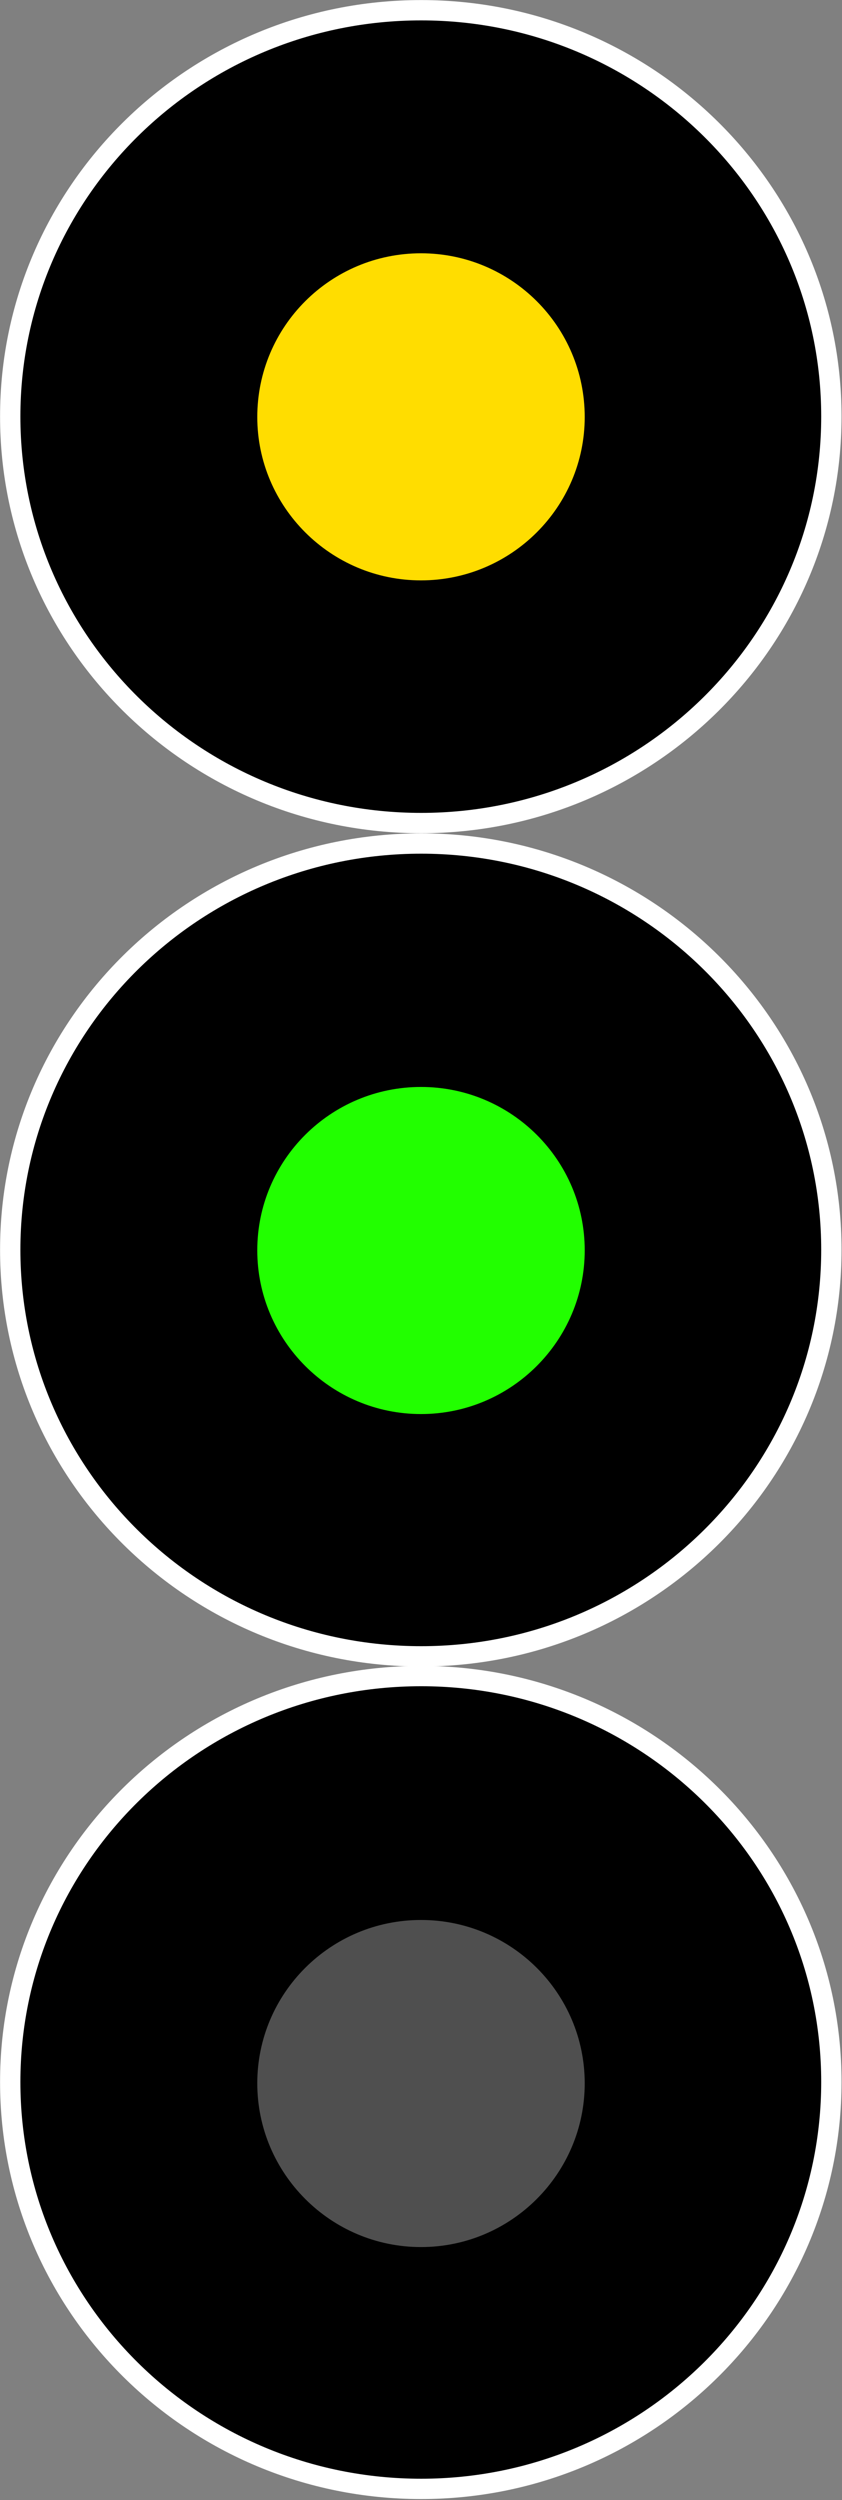 <?xml version="1.0" encoding="UTF-8" standalone="no"?>
<svg
   width="9"
   height="26.721"
   viewBox="0 0 9 26.721"
   version="1.1"
   id="svg826"
   sodipodi:docname="main-3v-Y-G.svg"
   inkscape:version="1.2.2 (b0a8486541, 2022-12-01)"
   xmlns:inkscape="http://www.inkscape.org/namespaces/inkscape"
   xmlns:sodipodi="http://sodipodi.sourceforge.net/DTD/sodipodi-0.dtd"
   xmlns="http://www.w3.org/2000/svg"
   xmlns:svg="http://www.w3.org/2000/svg">
  <rect x="0" y="0" width="9" height="26.721" fill="#808080" stroke="none"/>
  <defs
     id="defs830" />
  <sodipodi:namedview
     id="namedview828"
     pagecolor="#ffffff"
     bordercolor="#666666"
     borderopacity="1.0"
     inkscape:showpageshadow="2"
     inkscape:pageopacity="0.0"
     inkscape:pagecheckerboard="0"
     inkscape:deskcolor="#d1d1d1"
     showgrid="false"
     inkscape:zoom="37.610241"
     inkscape:cx="4.4934569"
     inkscape:cy="13.387311"
     inkscape:window-width="1920"
     inkscape:window-height="1128"
     inkscape:window-x="0"
     inkscape:window-y="0"
     inkscape:window-maximized="1"
     inkscape:current-layer="svg826" />
  <path
     fill-rule="nonzero"
     fill="rgb(0%, 0%, 0%)"
     fill-opacity="1"
     stroke-width="0.3"
     stroke-linecap="butt"
     stroke-linejoin="miter"
     stroke="rgb(100%, 100%, 100%)"
     stroke-opacity="1"
     stroke-miterlimit="4"
     d="M 12.274 6.148 C 12.274 9.464 9.556 12.15 6.218 12.15 C 2.864 12.15 0.151 9.464 0.151 6.148 C 0.151 2.837 2.864 0.151 6.218 0.151 C 9.556 0.151 12.274 2.837 12.274 6.148 Z M 12.274 6.148 "
     transform="matrix(0.724, 0, 0, 0.724, 0, 0)"
     id="path814" />
  <path
     fill-rule="nonzero"
     fill="rgb(100%, 0%, 0%)"
     fill-opacity="1"
     d="M 6.25 4.457 C 6.25 5.418 5.465 6.203 4.5 6.203 C 3.535 6.203 2.75 5.418 2.75 4.457 C 2.75 3.488 3.535 2.707 4.5 2.707 C 5.465 2.707 6.25 3.488 6.25 4.457 Z M 6.25 4.457 "
     id="path816"
     style="fill:#ffdd00;fill-opacity:1" />
  <path
     fill-rule="nonzero"
     fill="rgb(0%, 0%, 0%)"
     fill-opacity="1"
     stroke-width="0.3"
     stroke-linecap="butt"
     stroke-linejoin="miter"
     stroke="rgb(100%, 100%, 100%)"
     stroke-opacity="1"
     stroke-miterlimit="4"
     d="M 12.274 18.449 C 12.274 21.765 9.556 24.451 6.218 24.451 C 2.864 24.451 0.151 21.765 0.151 18.449 C 0.151 15.138 2.864 12.452 6.218 12.452 C 9.556 12.452 12.274 15.138 12.274 18.449 Z M 12.274 18.449 "
     transform="matrix(0.724, 0, 0, 0.724, 0, 0)"
     id="path818" />
  <path
     fill-rule="nonzero"
     fill="rgb(100%, 86.667%, 0%)"
     fill-opacity="1"
     d="M 6.25 13.363 C 6.25 14.328 5.465 15.113 4.5 15.113 C 3.535 15.113 2.75 14.328 2.75 13.363 C 2.75 12.398 3.535 11.617 4.5 11.617 C 5.465 11.617 6.25 12.398 6.25 13.363 Z M 6.25 13.363 "
     id="path820"
     style="fill:#22ff00;fill-opacity:1" />
  <path
     fill-rule="nonzero"
     fill="rgb(0%, 0%, 0%)"
     fill-opacity="1"
     stroke-width="0.3"
     stroke-linecap="butt"
     stroke-linejoin="miter"
     stroke="rgb(100%, 100%, 100%)"
     stroke-opacity="1"
     stroke-miterlimit="4"
     d="M 12.274 30.734 C 12.274 34.05 9.556 36.741 6.218 36.741 C 2.864 36.741 0.151 34.05 0.151 30.734 C 0.151 27.422 2.864 24.742 6.218 24.742 C 9.556 24.742 12.274 27.422 12.274 30.734 Z M 12.274 30.734 "
     transform="matrix(0.724, 0, 0, 0.724, 0, 0)"
     id="path822" />
  <path
     fill-rule="nonzero"
     fill="rgb(13.333%, 100%, 0%)"
     fill-opacity="1"
     d="M 6.25 22.266 C 6.25 23.23 5.465 24.016 4.5 24.016 C 3.535 24.016 2.75 23.23 2.75 22.266 C 2.75 21.301 3.535 20.52 4.5 20.52 C 5.465 20.52 6.25 21.301 6.25 22.266 Z M 6.25 22.266 "
     id="path824"
     style="fill:#4f4f4f;fill-opacity:1" />
</svg>
